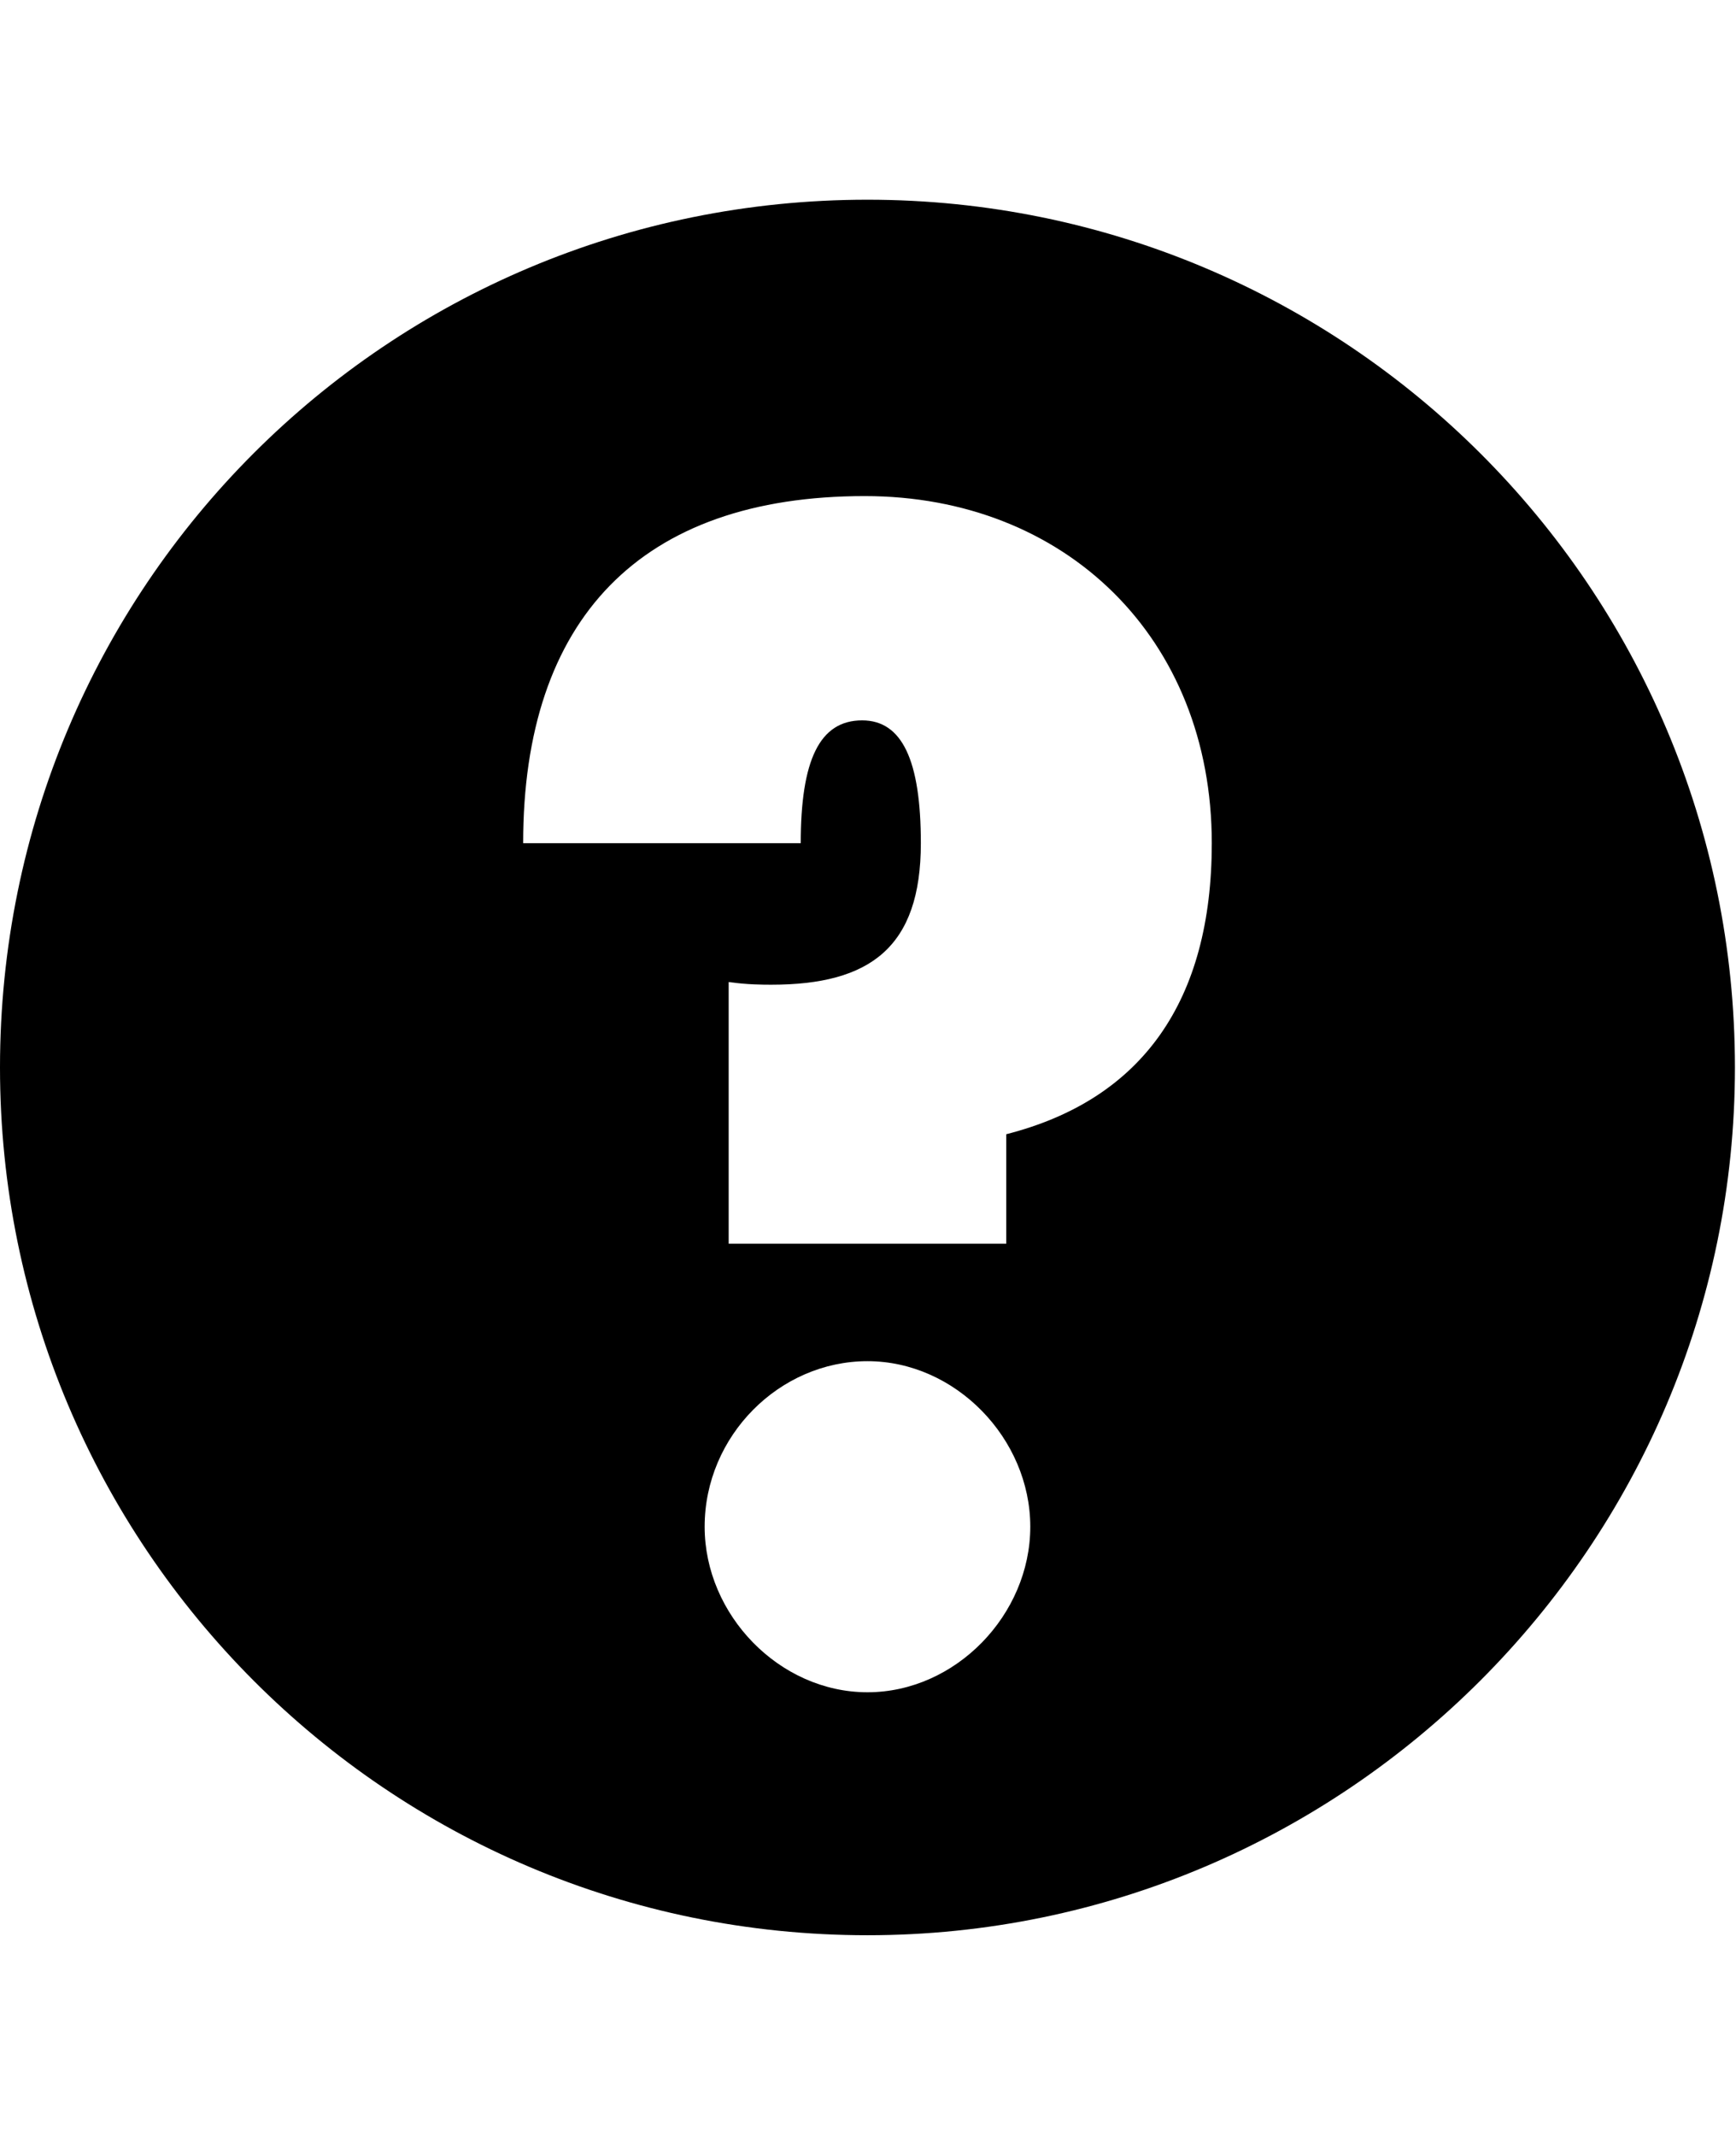 <svg height="1000" width="813" xmlns="http://www.w3.org/2000/svg"><path d="M405 232.25c-105 0 -160 57.5 -160 162.5l130 0c0 -38.75 8.75 -57.5 28.75 -57.5 18.75 0 27.5 18.75 27.5 57.5 0 48.75 -23.75 66.25 -70 66.25 -3.75 0 -11.25 0 -20 -1.25l0 122.5l130 0l0 -51.25c63.75 -16.25 96.25 -62.5 96.25 -136.25 0 -96.25 -68.75 -162.5 -162.5 -162.5zm1.25 405c-41.25 0 -76.25 35 -76.25 77.5 0 41.25 35 77.5 76.25 77.5s76.25 -36.25 76.25 -77.5 -35 -77.5 -76.25 -77.5zm0 -543.75c223.75 0 406.25 181.25 406.25 406.25 0 223.75 -182.5 406.25 -406.25 406.25 -225 0 -406.25 -182.5 -406.25 -406.25 0 -225 181.25 -406.25 406.25 -406.25z"/></svg>